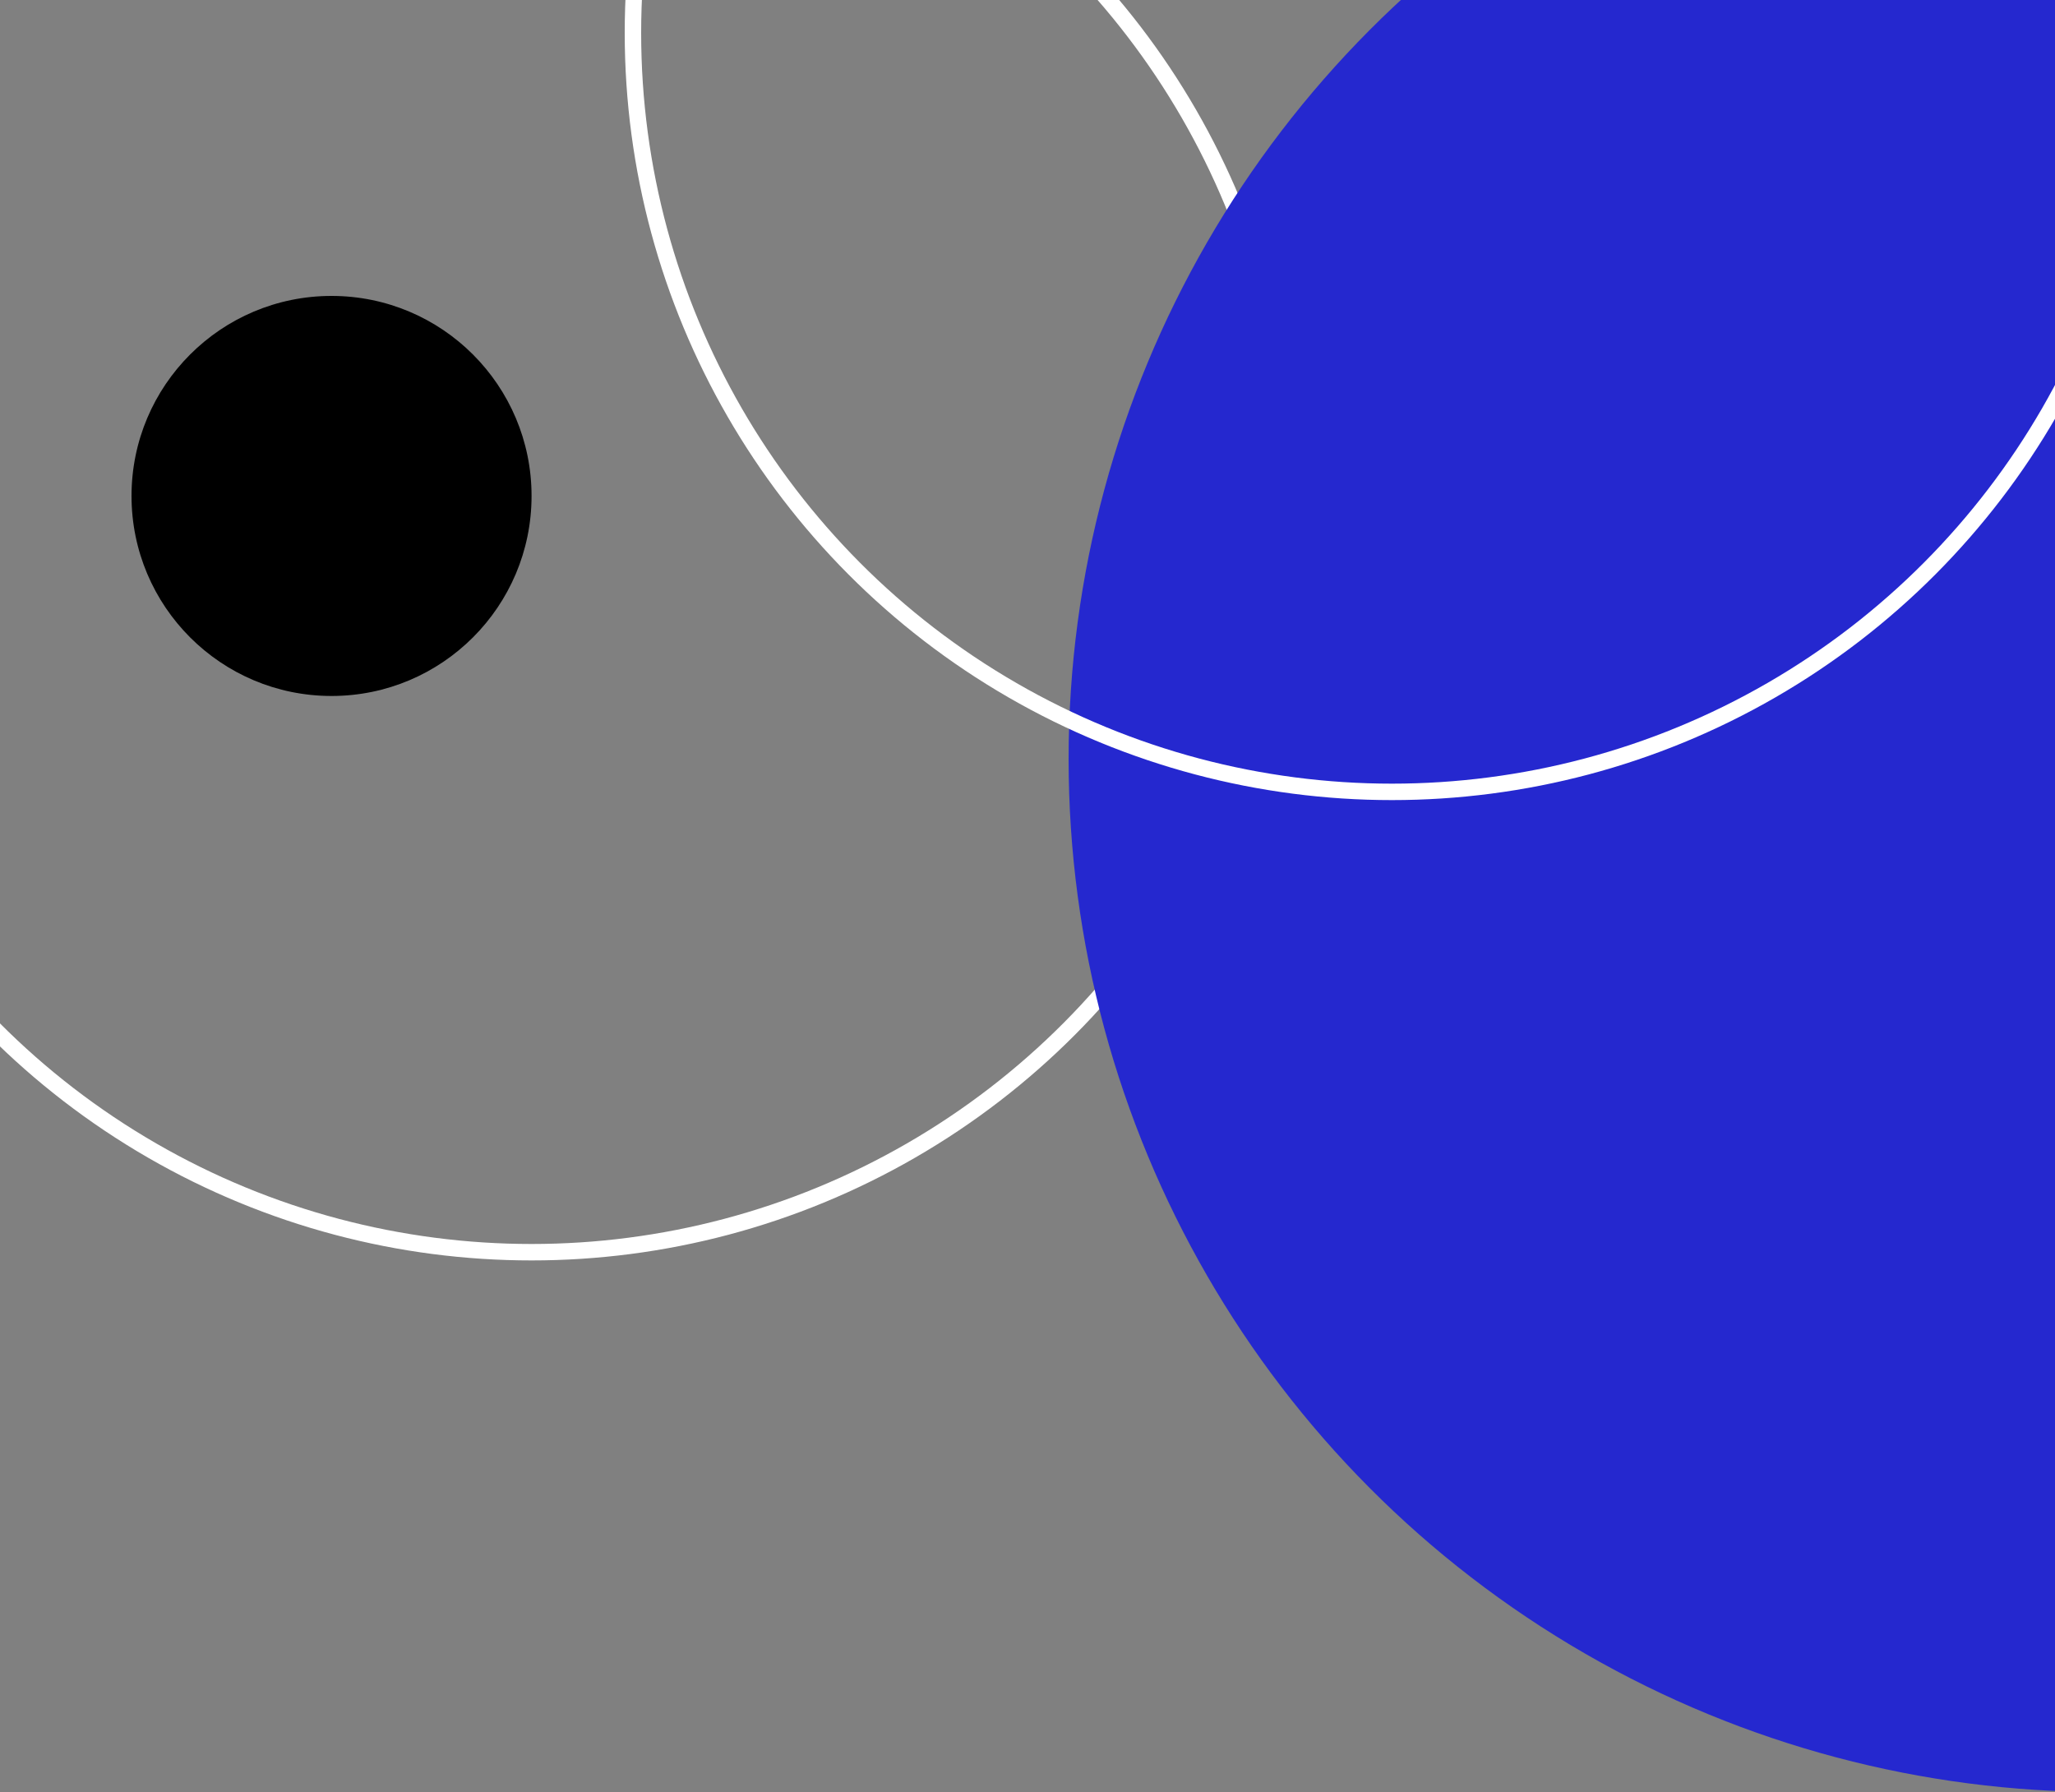 <svg width="375" height="327" viewBox="0 0 375 327" fill="none" xmlns="http://www.w3.org/2000/svg">
<rect x="0" y="0" width="375" height="327" fill="#808080" stroke="none"/>
<circle cx="60.5" cy="90.5" r="36.5" fill="black"/>
<circle cx="97" cy="90" r="138.5" stroke="white" stroke-width="3"/>
<circle cx="383.5" cy="138.5" r="188.5" fill="#2528CF"/>
<circle cx="254" cy="6" r="138.5" stroke="white" stroke-width="3"/>
</svg>
